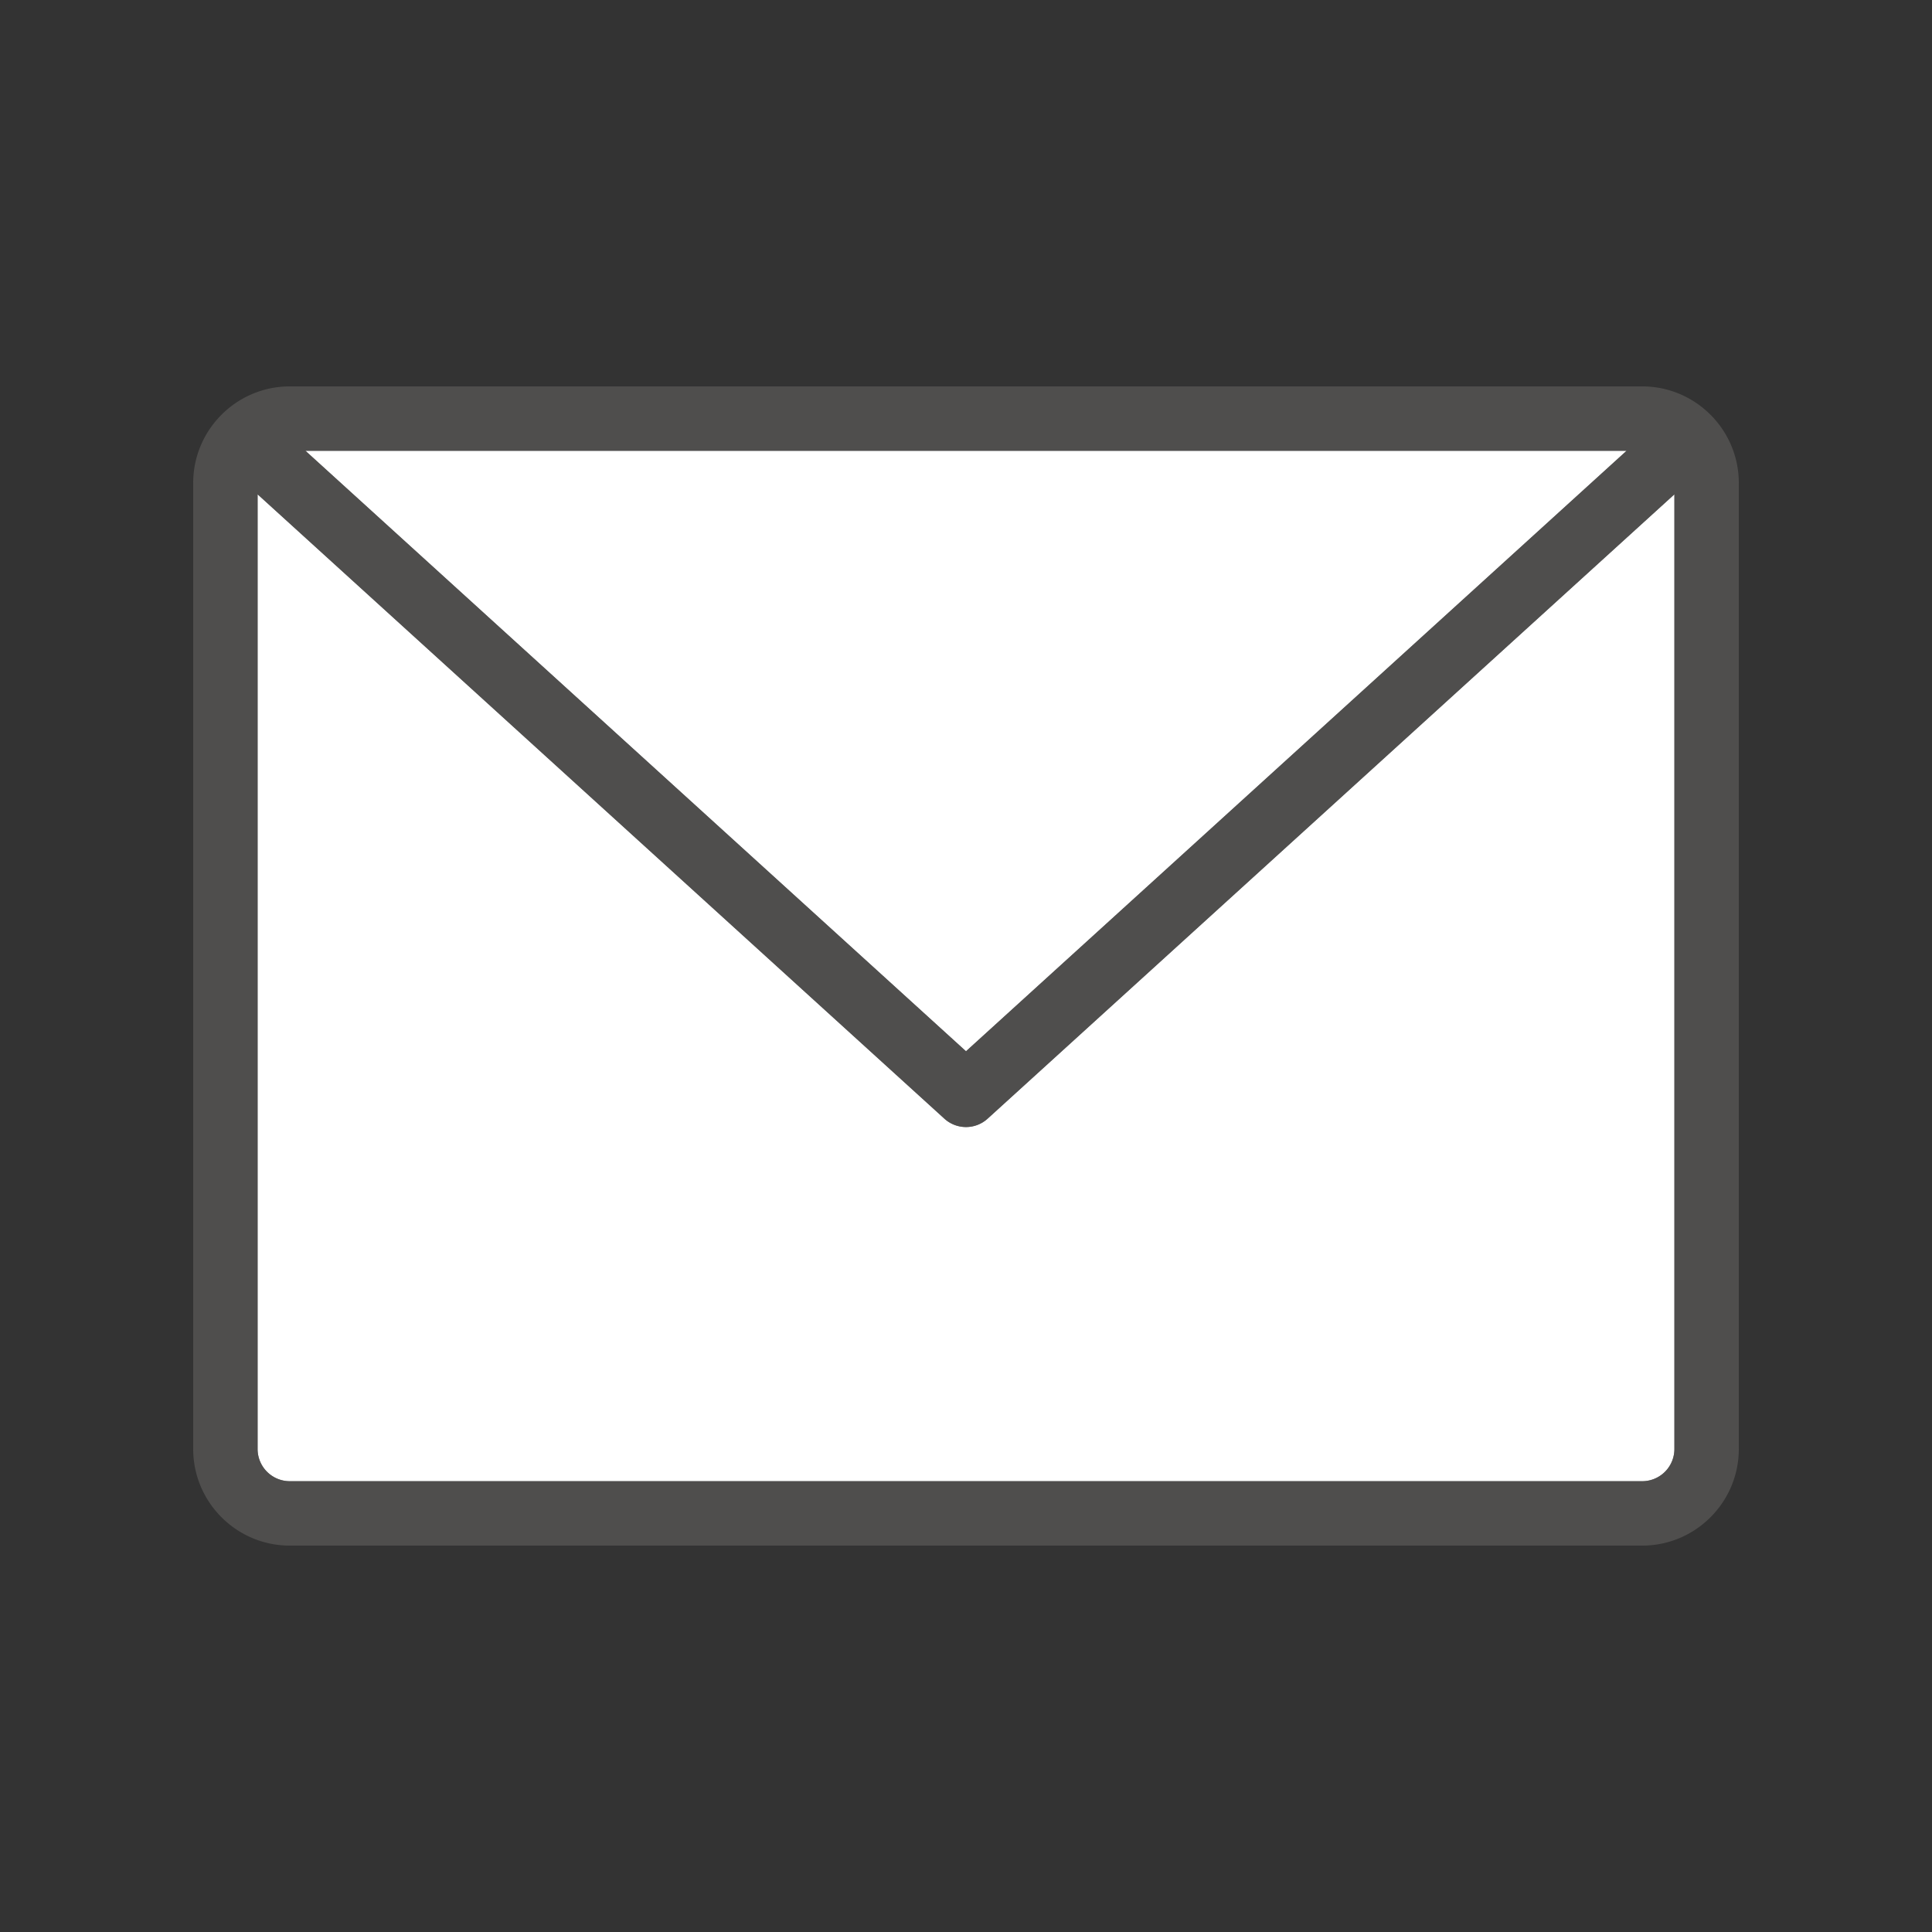 <svg xmlns="http://www.w3.org/2000/svg" viewBox="0 0 60 60"><rect x="0" y="0" width="60" height="60" fill="#333333" stroke="none"/><g fill="#FFF"><path d="M9 46h42a1 1 0 0 0 1-1V15.352L30.673 34.74a.997.997 0 0 1-1.346 0L8 15.352V45a1 1 0 0 0 1 1z"/><path d="M50.514 14H9.486L30 32.648z"/></g><path opacity=".64" fill="#605E5C" d="M51 12H9c-1.654 0-3 1.346-3 3v30c0 1.654 1.346 3 3 3h42c1.654 0 3-1.346 3-3V15c0-1.654-1.346-3-3-3zm-.486 2L30 32.648 9.486 14h41.028zM51 46H9a1 1 0 0 1-1-1V15.352L29.327 34.74a.998.998 0 0 0 1.346 0L52 15.352V45a1 1 0 0 1-1 1z"/></svg>